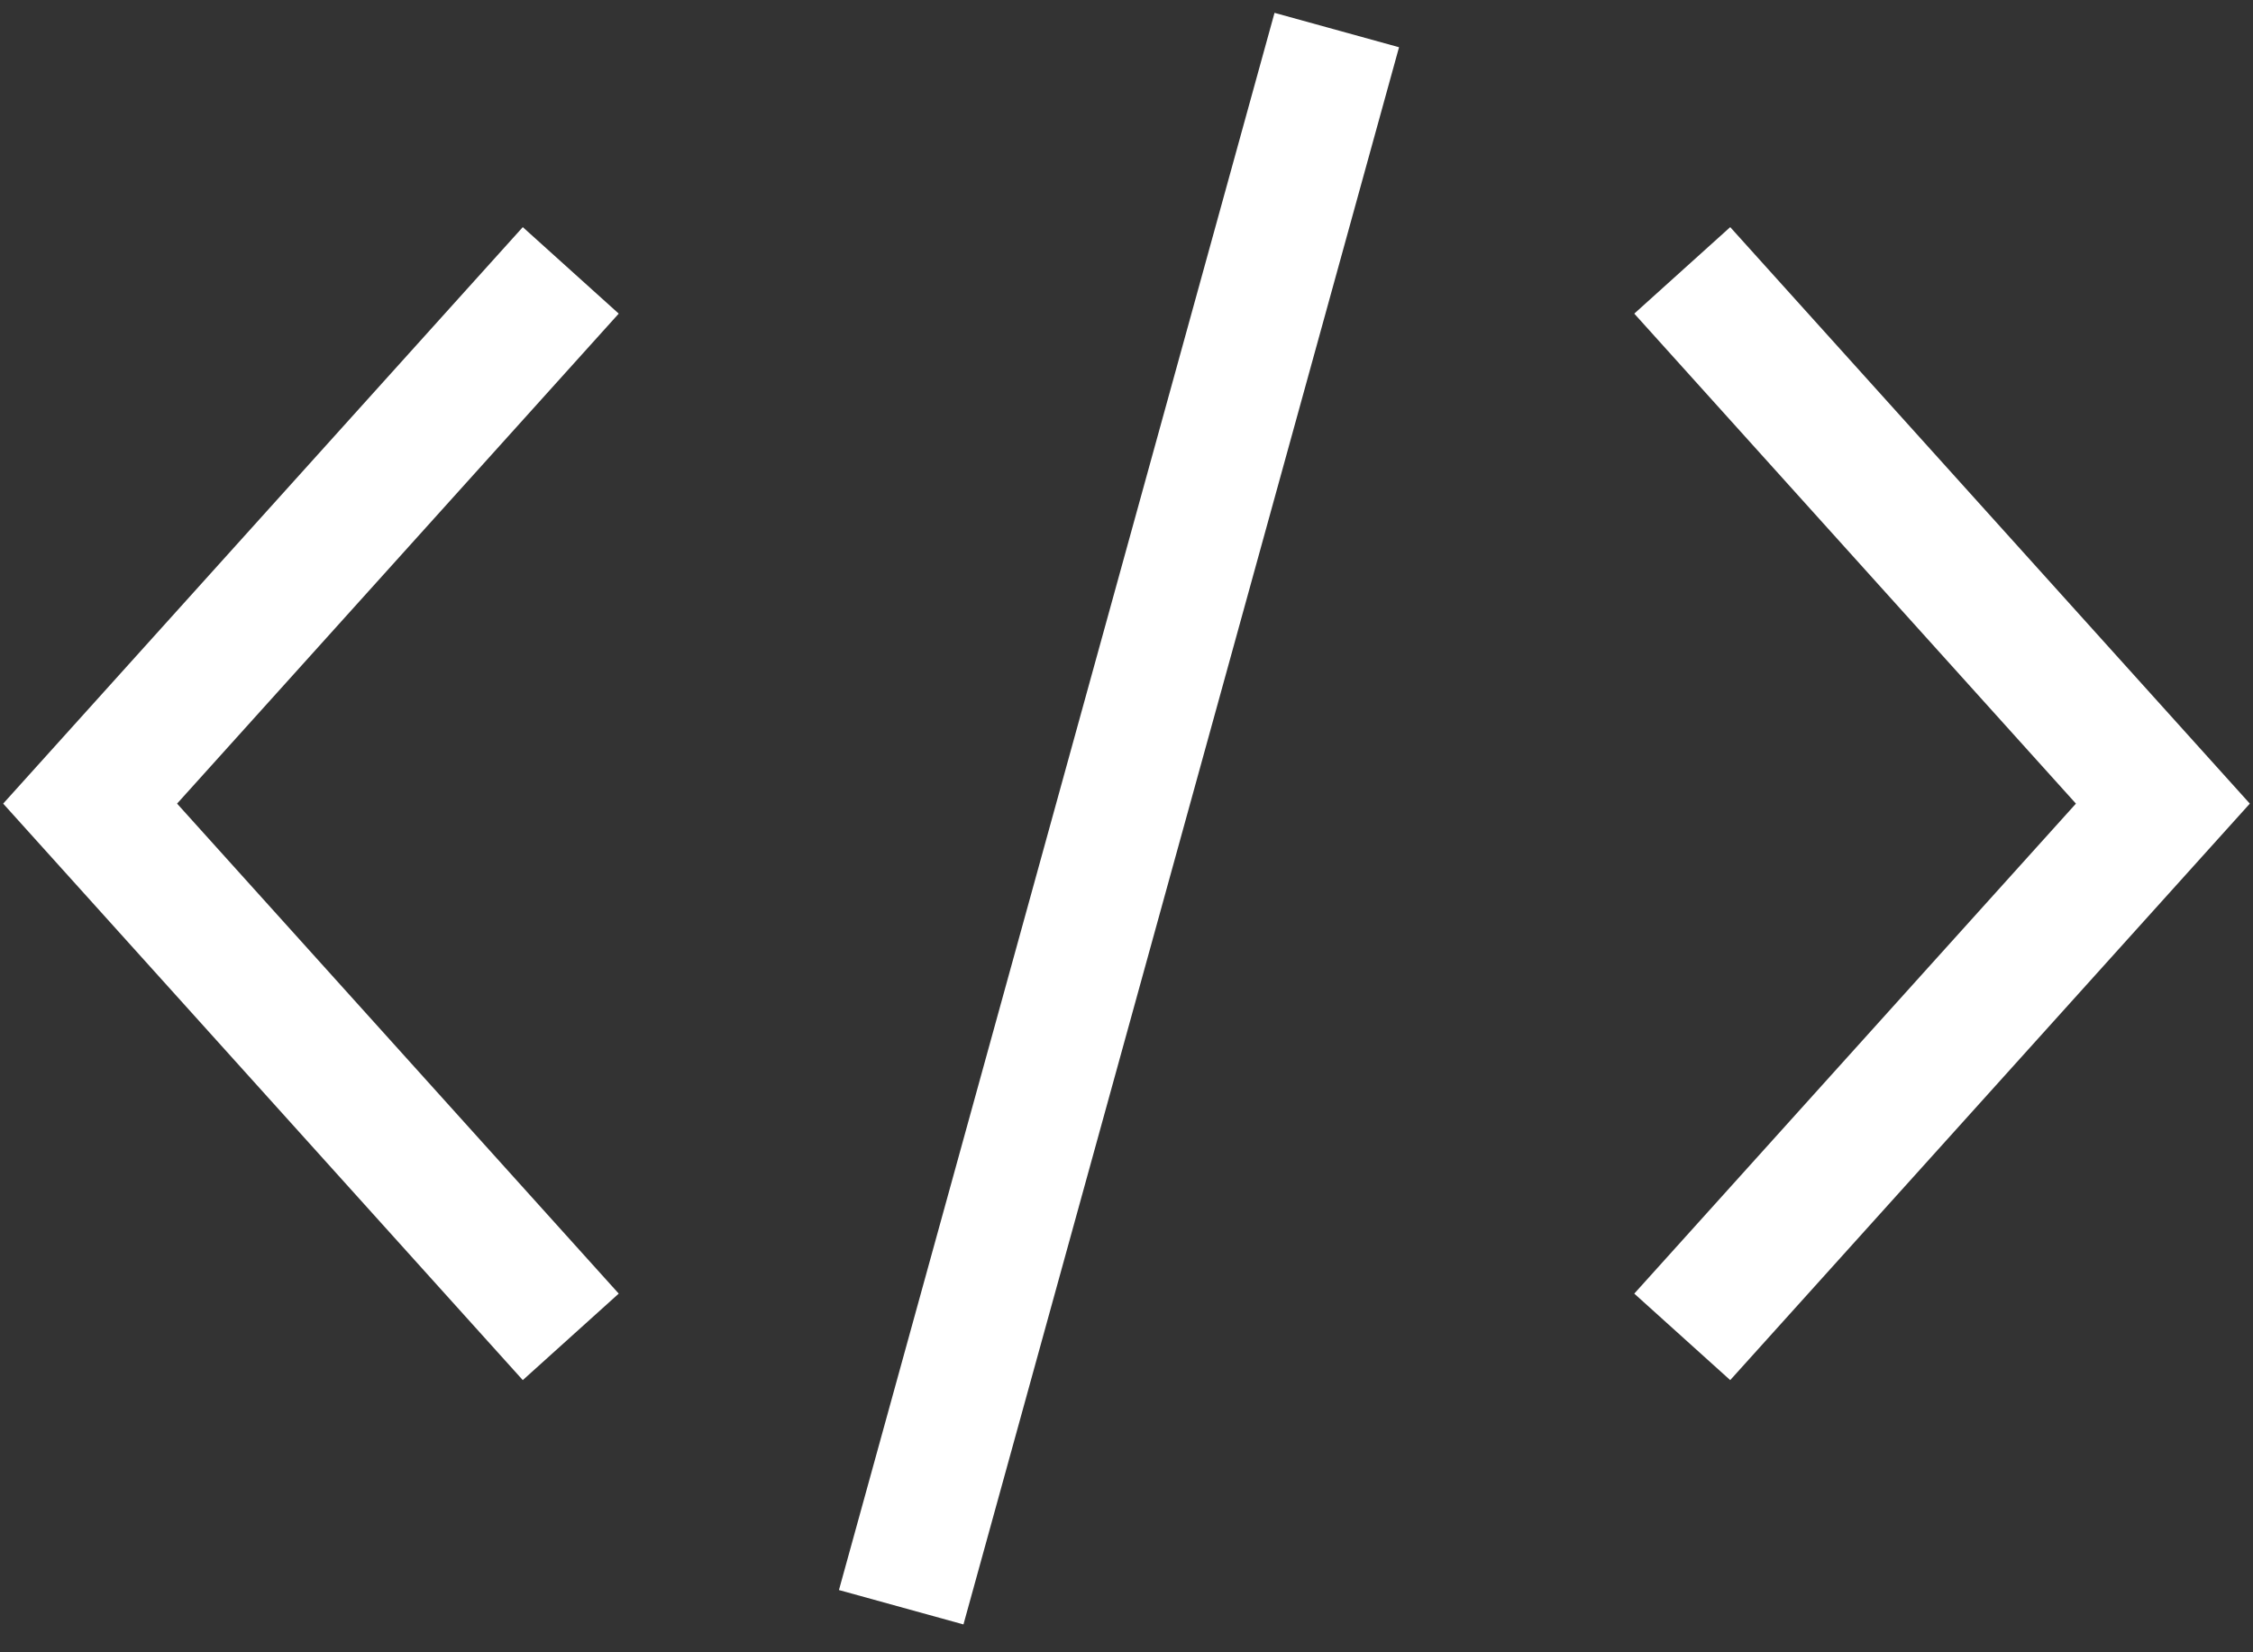 <svg width="75" height="55" viewBox="0 0 75 55" fill="none" xmlns="http://www.w3.org/2000/svg">
<rect x="0" y="0" width="75" height="55" fill="#333333" stroke="none"/>
<path d="M19 9L3 26.75L19 44.5" stroke="white" stroke-width="4.3"/>
<path d="M56 9L72 26.75L56 44.5" stroke="white" stroke-width="4.3"/>
<path d="M30 53.5L44.5 1" stroke="white" stroke-width="4.3"/>
</svg>
